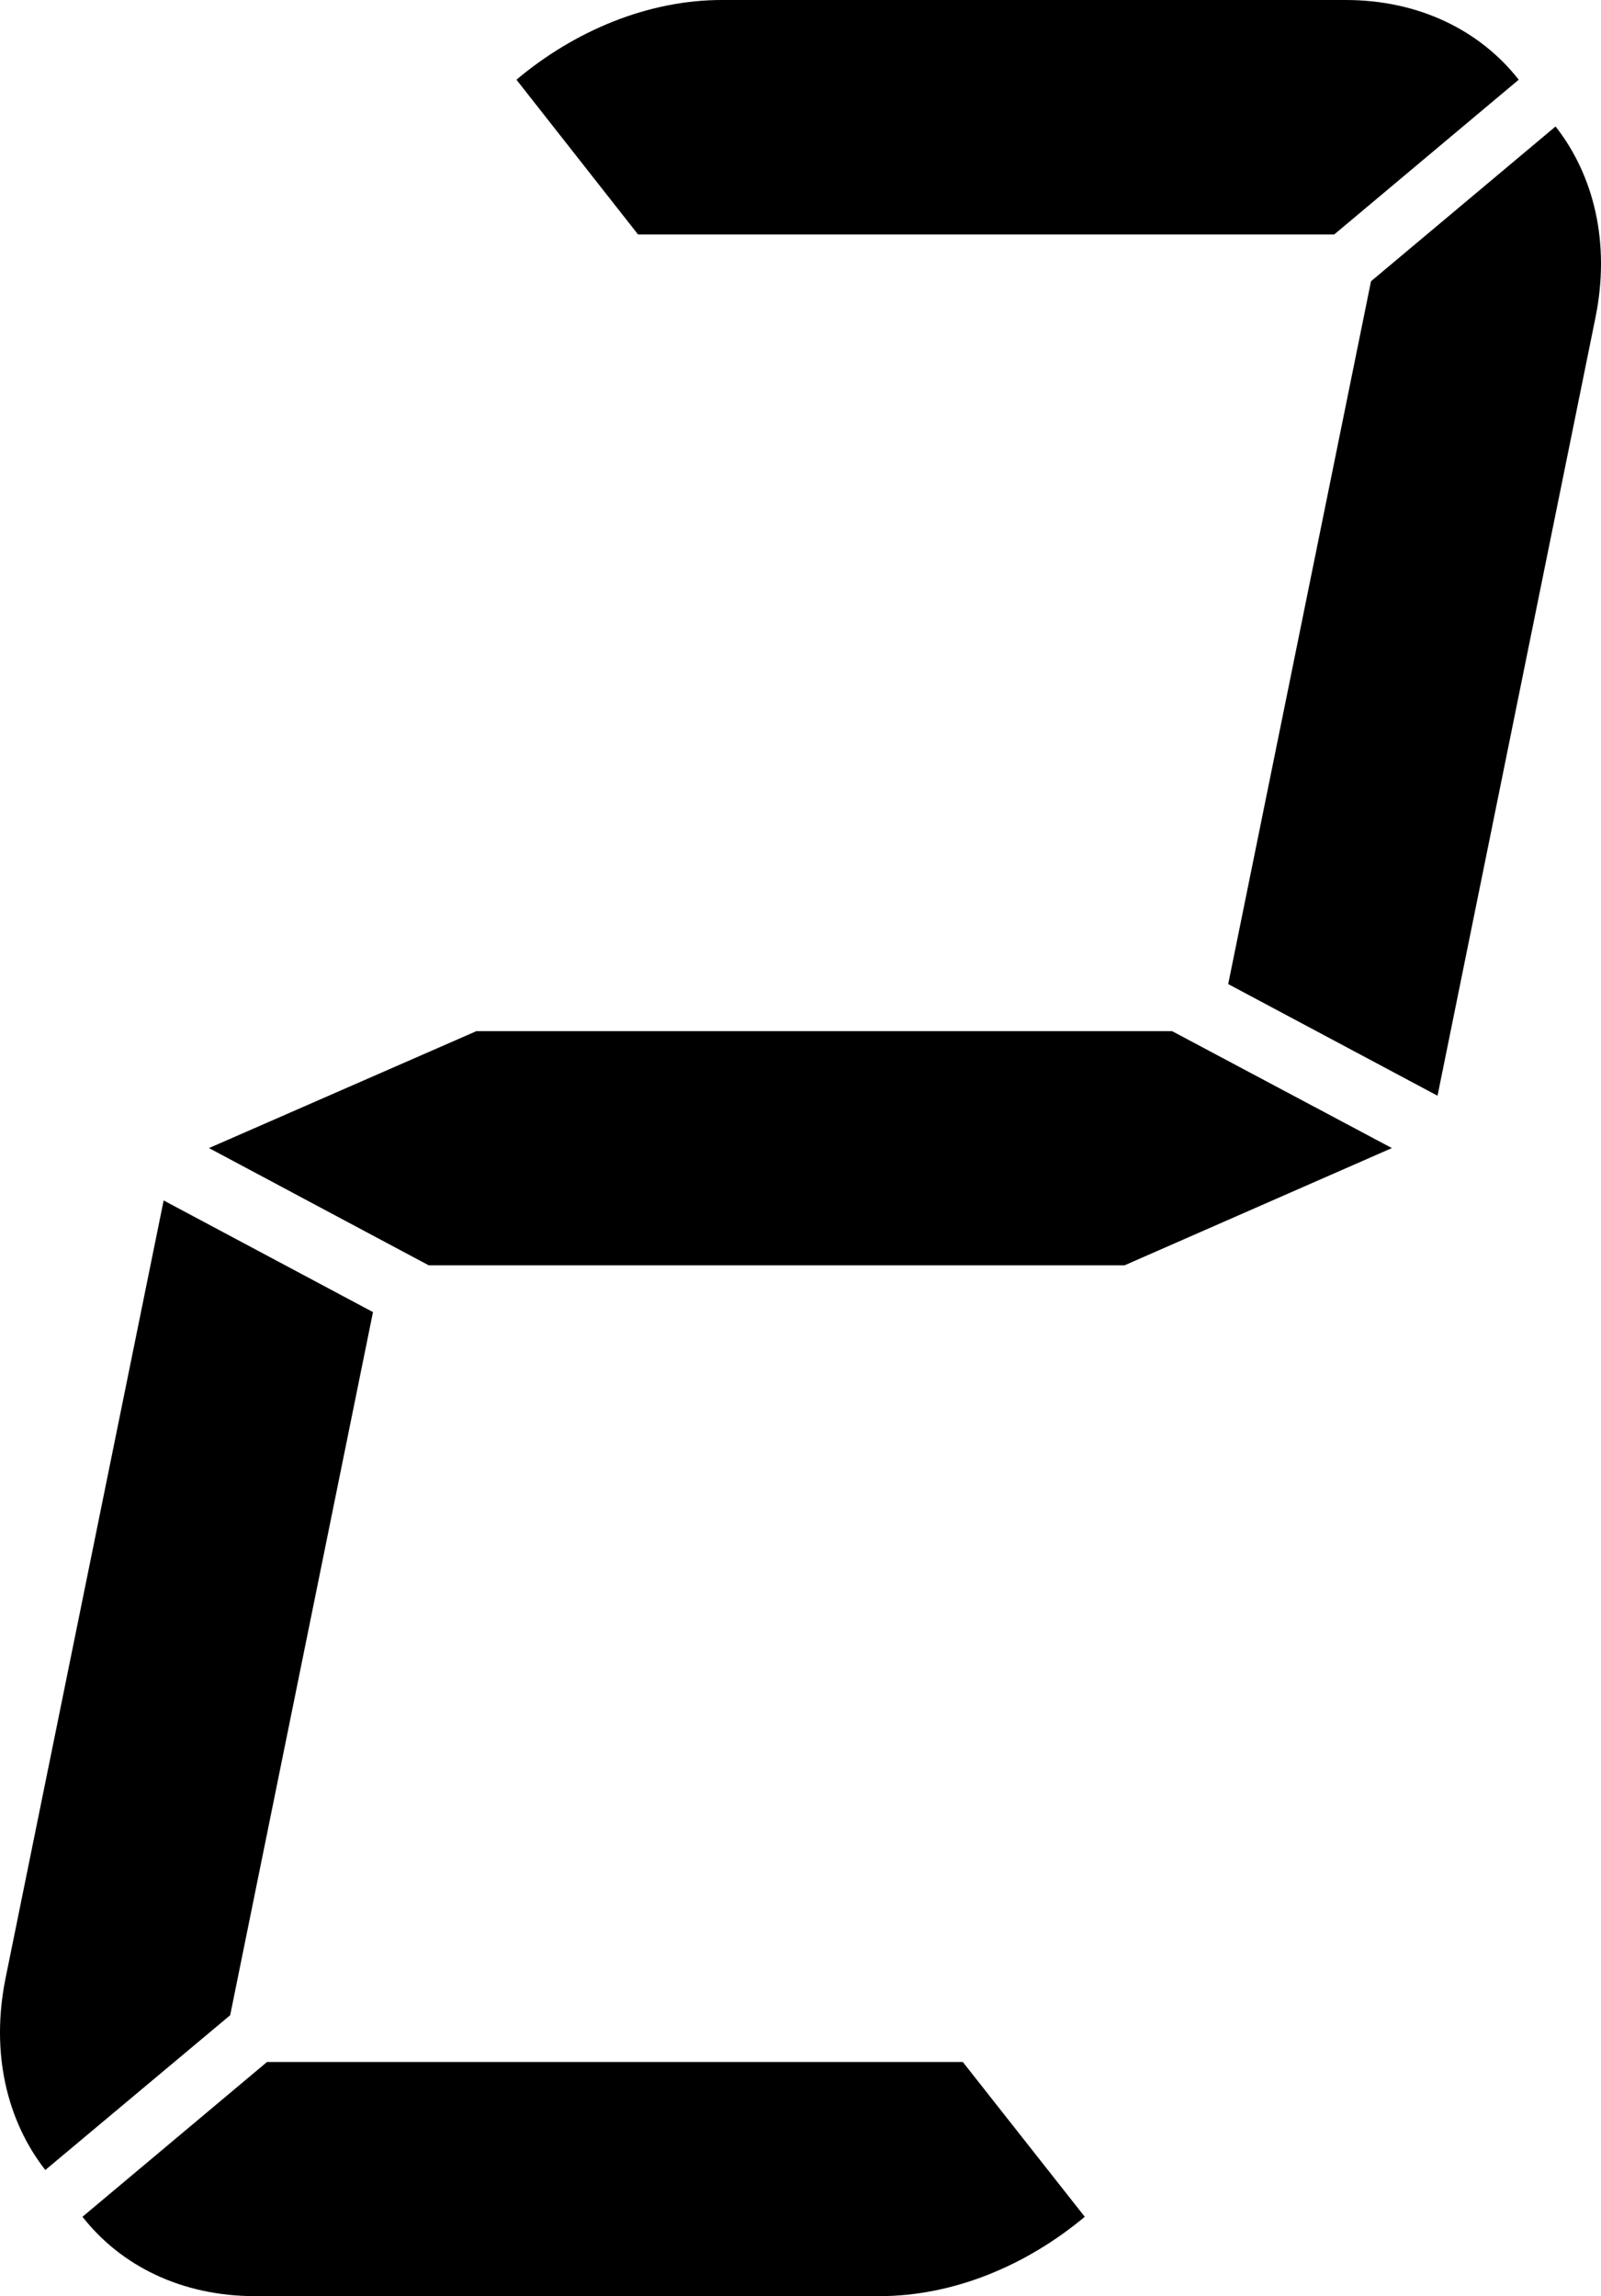 <?xml version="1.0" encoding="utf-8"?>
<!-- Generator: Adobe Illustrator 16.0.0, SVG Export Plug-In . SVG Version: 6.00 Build 0)  -->
<!DOCTYPE svg PUBLIC "-//W3C//DTD SVG 1.1//EN" "http://www.w3.org/Graphics/SVG/1.1/DTD/svg11.dtd">
<svg version="1.1" id="Layer_1" xmlns="http://www.w3.org/2000/svg" xmlns:xlink="http://www.w3.org/1999/xlink" x="0px" y="0px"
	 width="139.189px" height="199.611px" viewBox="0 0 139.189 199.611" enable-background="new 0 0 139.189 199.611"
	 xml:space="preserve">
<g>
	<path fill-rule="evenodd" clip-rule="evenodd" d="M32.427,114.063l-12.416,61.126L3.938,188.645
		c-3.345-4.294-4.762-10.192-3.458-16.662l13.748-67.625L32.427,114.063z"/>
	<path fill-rule="evenodd" clip-rule="evenodd" d="M135.239,10.994c3.345,4.266,4.791,10.164,3.458,16.663l-13.72,67.597
		l-18.199-9.706l12.416-61.097L135.239,10.994z"/>
	<path fill-rule="evenodd" clip-rule="evenodd" d="M94.307,192.71c-5.103,4.267-11.452,6.9-17.858,6.9H22.194
		c-6.407,0-11.679-2.634-15.024-6.9l16.044-13.456h60.492L94.307,192.71z"/>
	<path fill-rule="evenodd" clip-rule="evenodd" d="M62.757,0h54.227c6.406,0,11.707,2.663,15.052,6.929l-16.044,13.456h-60.52
		L44.899,6.929C49.973,2.663,56.351,0,62.757,0L62.757,0z"/>
	<polygon fill-rule="evenodd" clip-rule="evenodd" points="41.413,89.642 101.904,89.642 121.009,99.805 97.765,109.998 
		37.274,109.998 18.168,99.805 	"/>
</g>
</svg>
